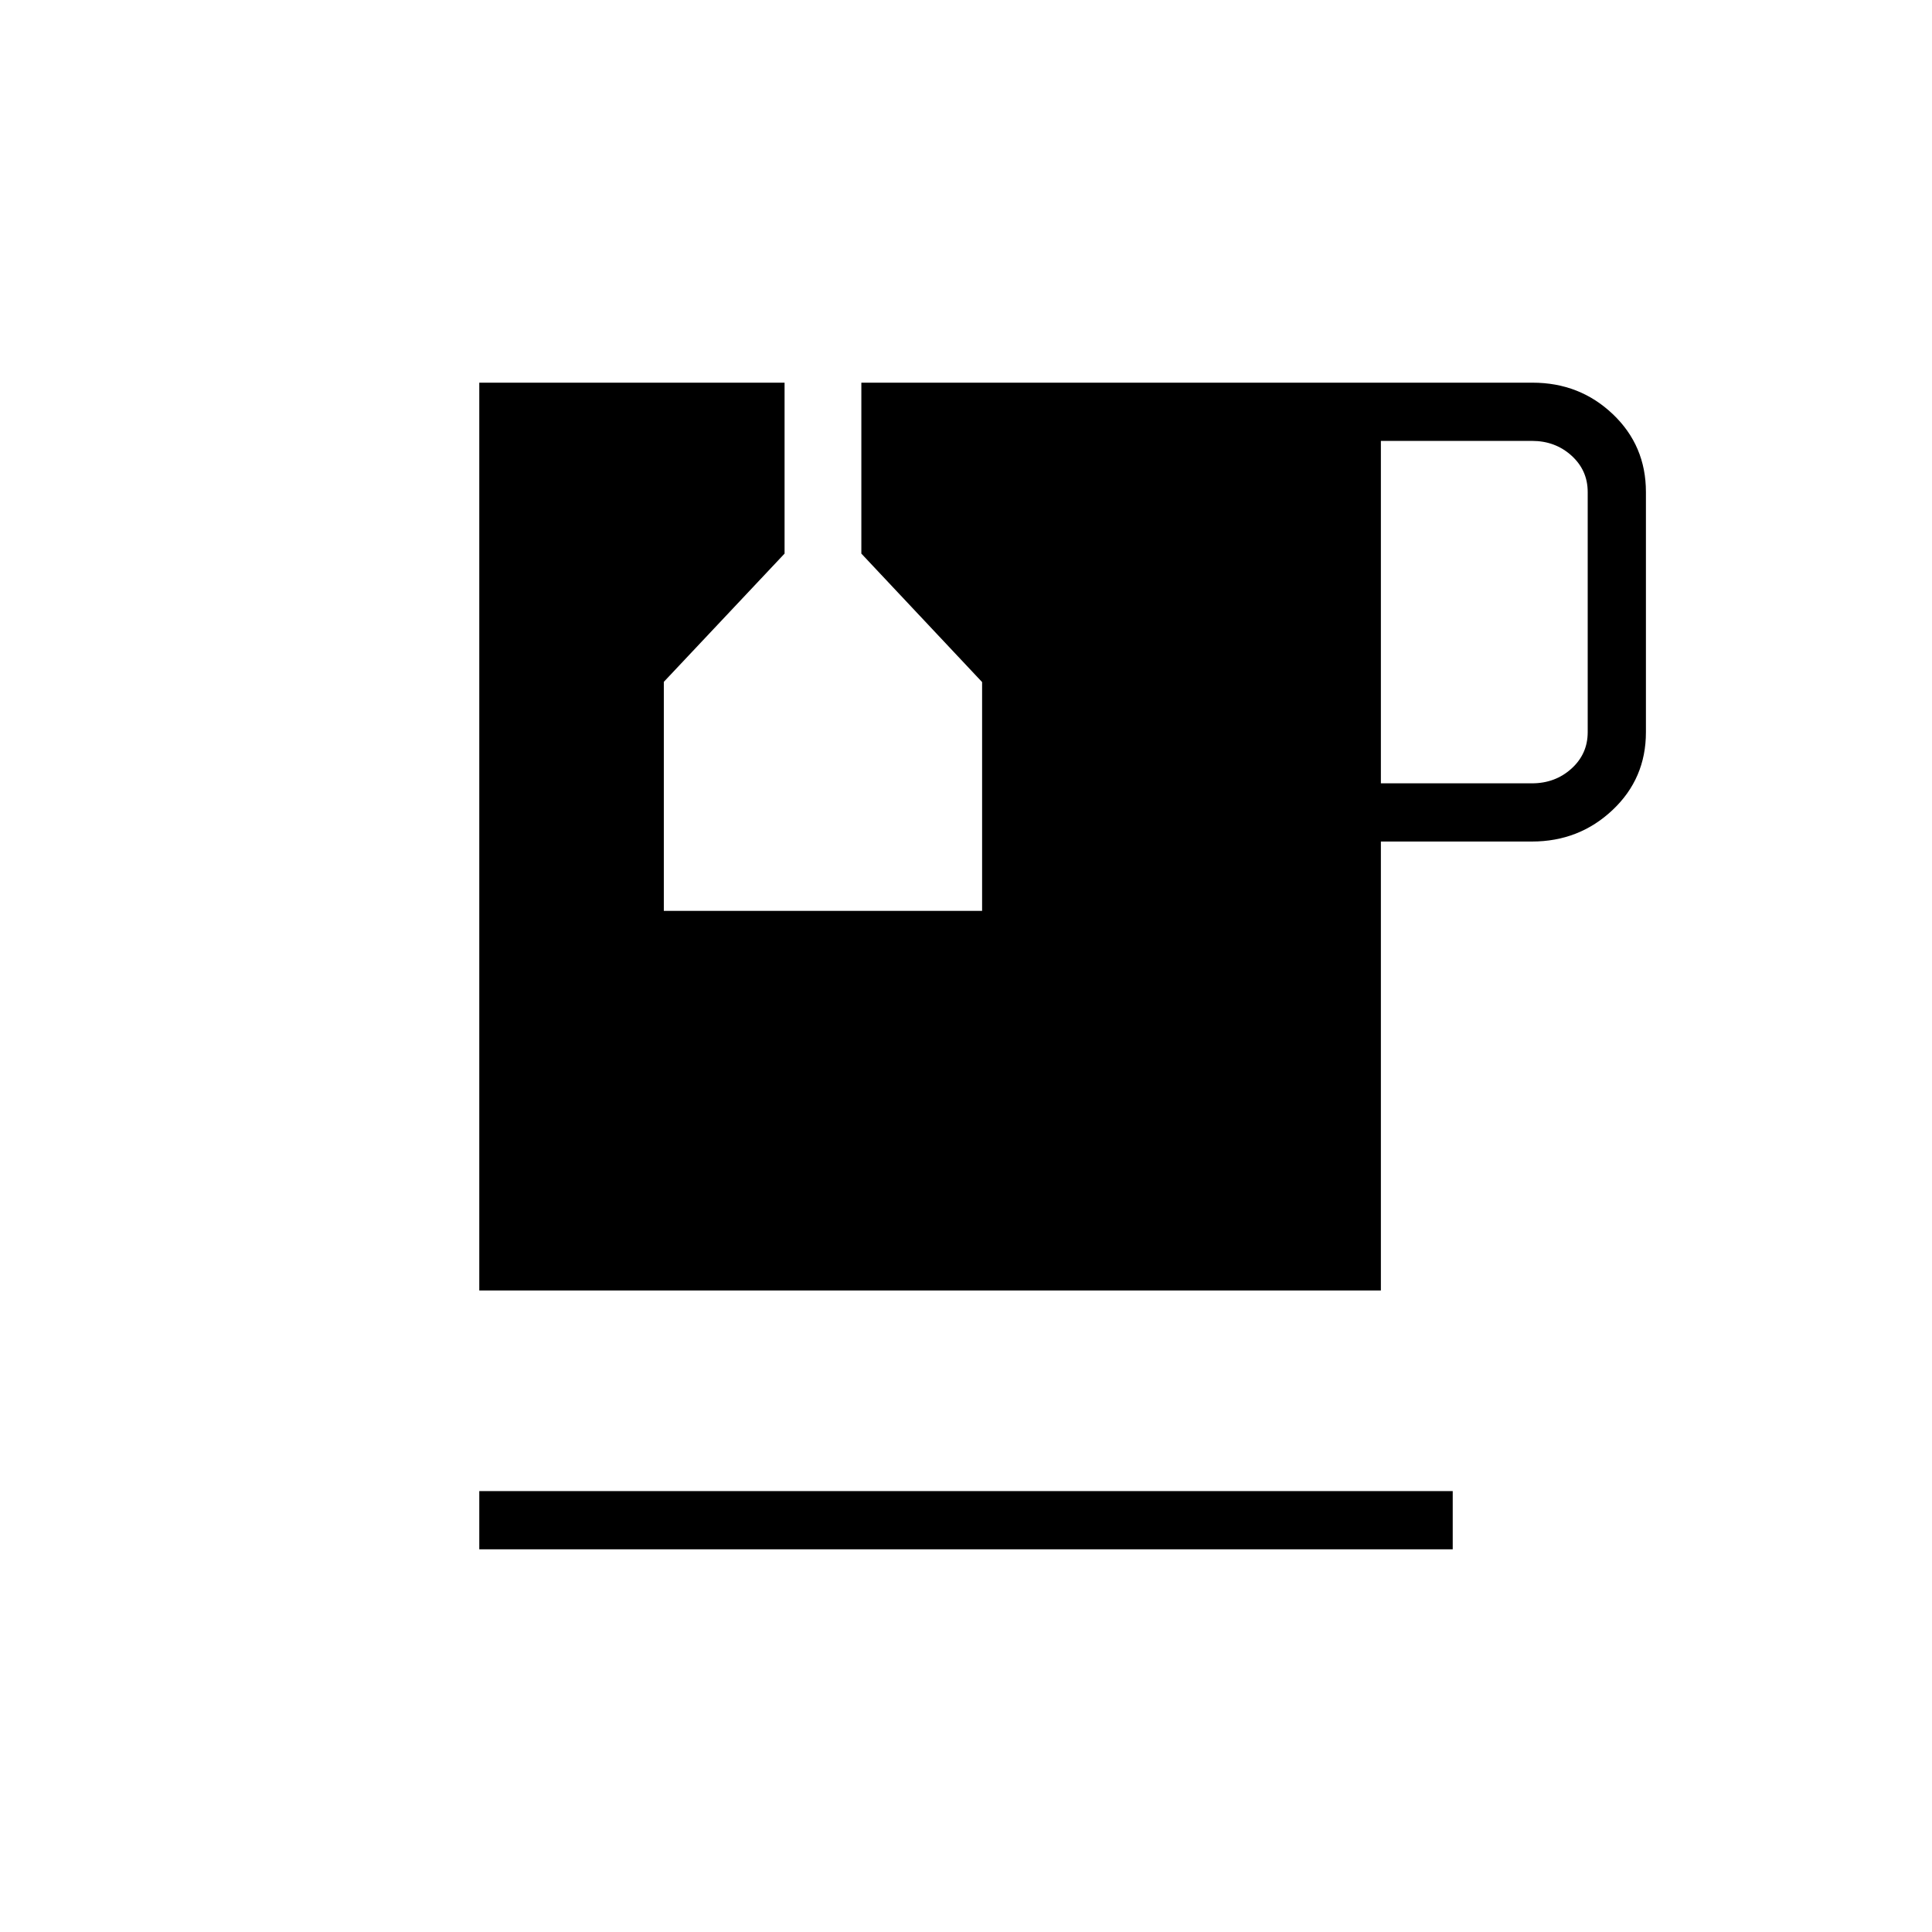 <svg xmlns="http://www.w3.org/2000/svg" height="20" viewBox="0 -960 960 960" width="20"><path d="M238.15-190.15v-28.93h483.7v28.93h-483.7Zm448-380.62h75.08q11.54 0 19.62-7.31 8.07-7.3 8.07-18.07v-119.39q0-10.77-8.07-18.08-8.08-7.3-19.62-7.3h-75.08v170.15Zm-448 252v-451.08h151.7v84.93l-60 63.73v113.81H488v-113.7l-60-63.84v-84.93h333.51q23.43 0 39.88 15.63 16.46 15.64 16.46 38.68v119.39q0 23.04-16.61 38.67-16.6 15.63-40.01 15.63h-75.08v223.08h-448Z"/></svg>